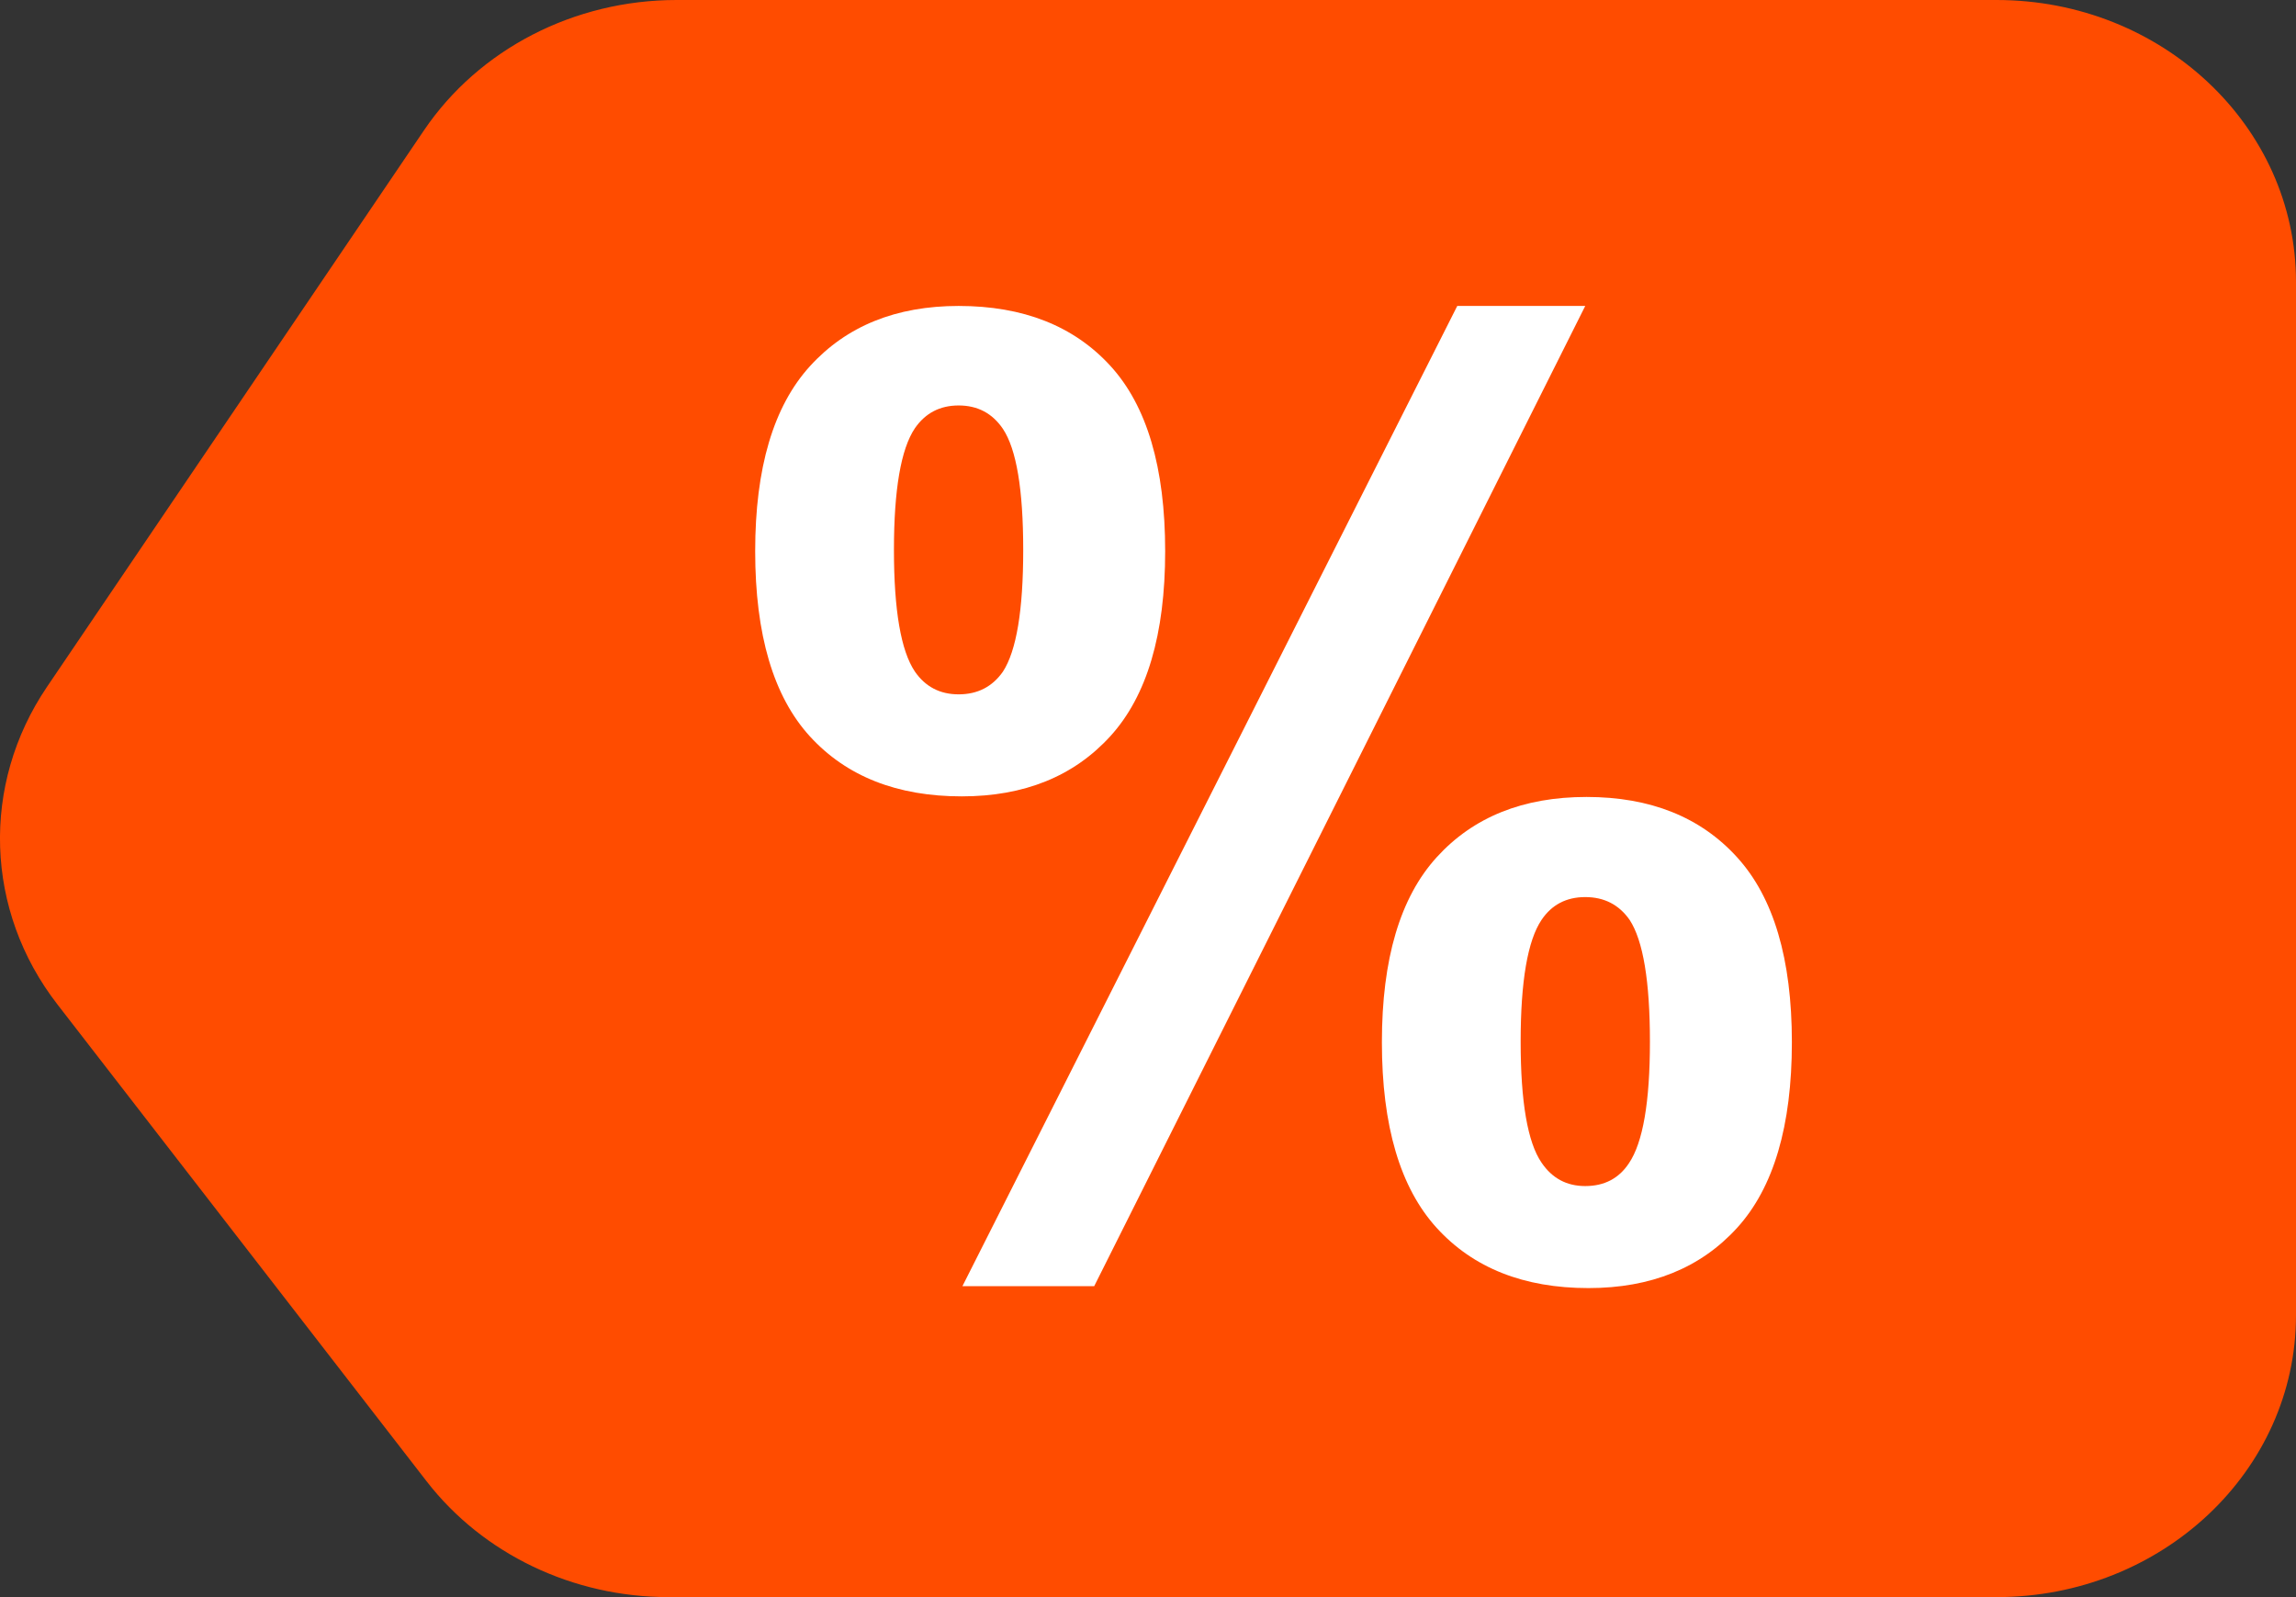 <?xml version="1.0" encoding="UTF-8"?>
<svg width="23px" height="16px" viewBox="0 0 23 16" version="1.1" xmlns="http://www.w3.org/2000/svg" xmlns:xlink="http://www.w3.org/1999/xlink">
    <rect x="0" y="0" width="23" height="16" fill="#333333" stroke="none"/>
    <!-- Generator: Sketch 47.1 (45422) - http://www.bohemiancoding.com/sketch -->
    <title>label</title>
    <desc>Created with Sketch.</desc>
    <defs></defs>
    <g id="Page-1" stroke="none" stroke-width="1" fill="none" fill-rule="evenodd">
        <g id="Меню-ещё" transform="translate(-866, -117)">
            <g id="Group-6" transform="translate(689, 98)">
                <g id="label" transform="translate(177, 19)">
                    <path d="M6.777,4.17966315e-16 L20,4.17966315e-16 C21.657,2.92576421e-15 23,1.264 23,2.824 L23,13.176 C23,14.736 21.657,16 20,16 L6.698,16 C5.739,16 4.838,15.569 4.273,14.839 L0.575,10.062 C-0.152,9.124 -0.193,7.862 0.47,6.882 L4.247,1.306 C4.798,0.492 5.752,2.08983158e-16 6.777,4.17966315e-16 Z" id="Rectangle-8" fill="#FF4C00" fill-rule="nonzero"></path>
                    <path d="M7.565,5.522 C7.565,4.688 7.748,4.07 8.114,3.668 C8.48,3.266 8.976,3.065 9.603,3.065 C10.25,3.065 10.757,3.265 11.123,3.665 C11.489,4.065 11.672,4.684 11.672,5.522 C11.672,6.355 11.489,6.973 11.123,7.375 C10.757,7.777 10.261,7.978 9.634,7.978 C8.987,7.978 8.48,7.778 8.114,7.378 C7.748,6.978 7.565,6.359 7.565,5.522 Z M8.955,5.509 C8.955,6.114 9.025,6.52 9.165,6.728 C9.27,6.88 9.416,6.956 9.603,6.956 C9.793,6.956 9.941,6.88 10.047,6.728 C10.182,6.52 10.25,6.114 10.25,5.509 C10.25,4.904 10.182,4.5 10.047,4.297 C9.941,4.14 9.793,4.062 9.603,4.062 C9.416,4.062 9.27,4.138 9.165,4.29 C9.025,4.498 8.955,4.904 8.955,5.509 Z M10.961,12.885 L9.641,12.885 L14.598,3.065 L15.88,3.065 L10.961,12.885 Z M13.843,10.441 C13.843,9.607 14.026,8.99 14.392,8.588 C14.758,8.185 15.258,7.984 15.893,7.984 C16.532,7.984 17.035,8.185 17.401,8.588 C17.767,8.99 17.95,9.607 17.95,10.441 C17.95,11.279 17.767,11.899 17.401,12.301 C17.035,12.703 16.538,12.904 15.912,12.904 C15.265,12.904 14.758,12.703 14.392,12.301 C14.026,11.899 13.843,11.279 13.843,10.441 Z M15.233,10.435 C15.233,11.04 15.303,11.444 15.442,11.647 C15.548,11.804 15.694,11.882 15.88,11.882 C16.071,11.882 16.217,11.806 16.318,11.653 C16.458,11.446 16.528,11.04 16.528,10.435 C16.528,9.83 16.46,9.423 16.325,9.216 C16.219,9.064 16.071,8.987 15.88,8.987 C15.69,8.987 15.544,9.064 15.442,9.216 C15.303,9.423 15.233,9.83 15.233,10.435 Z" id="%" fill="#FFFFFF"></path>
                </g>
            </g>
        </g>
    </g>
</svg>